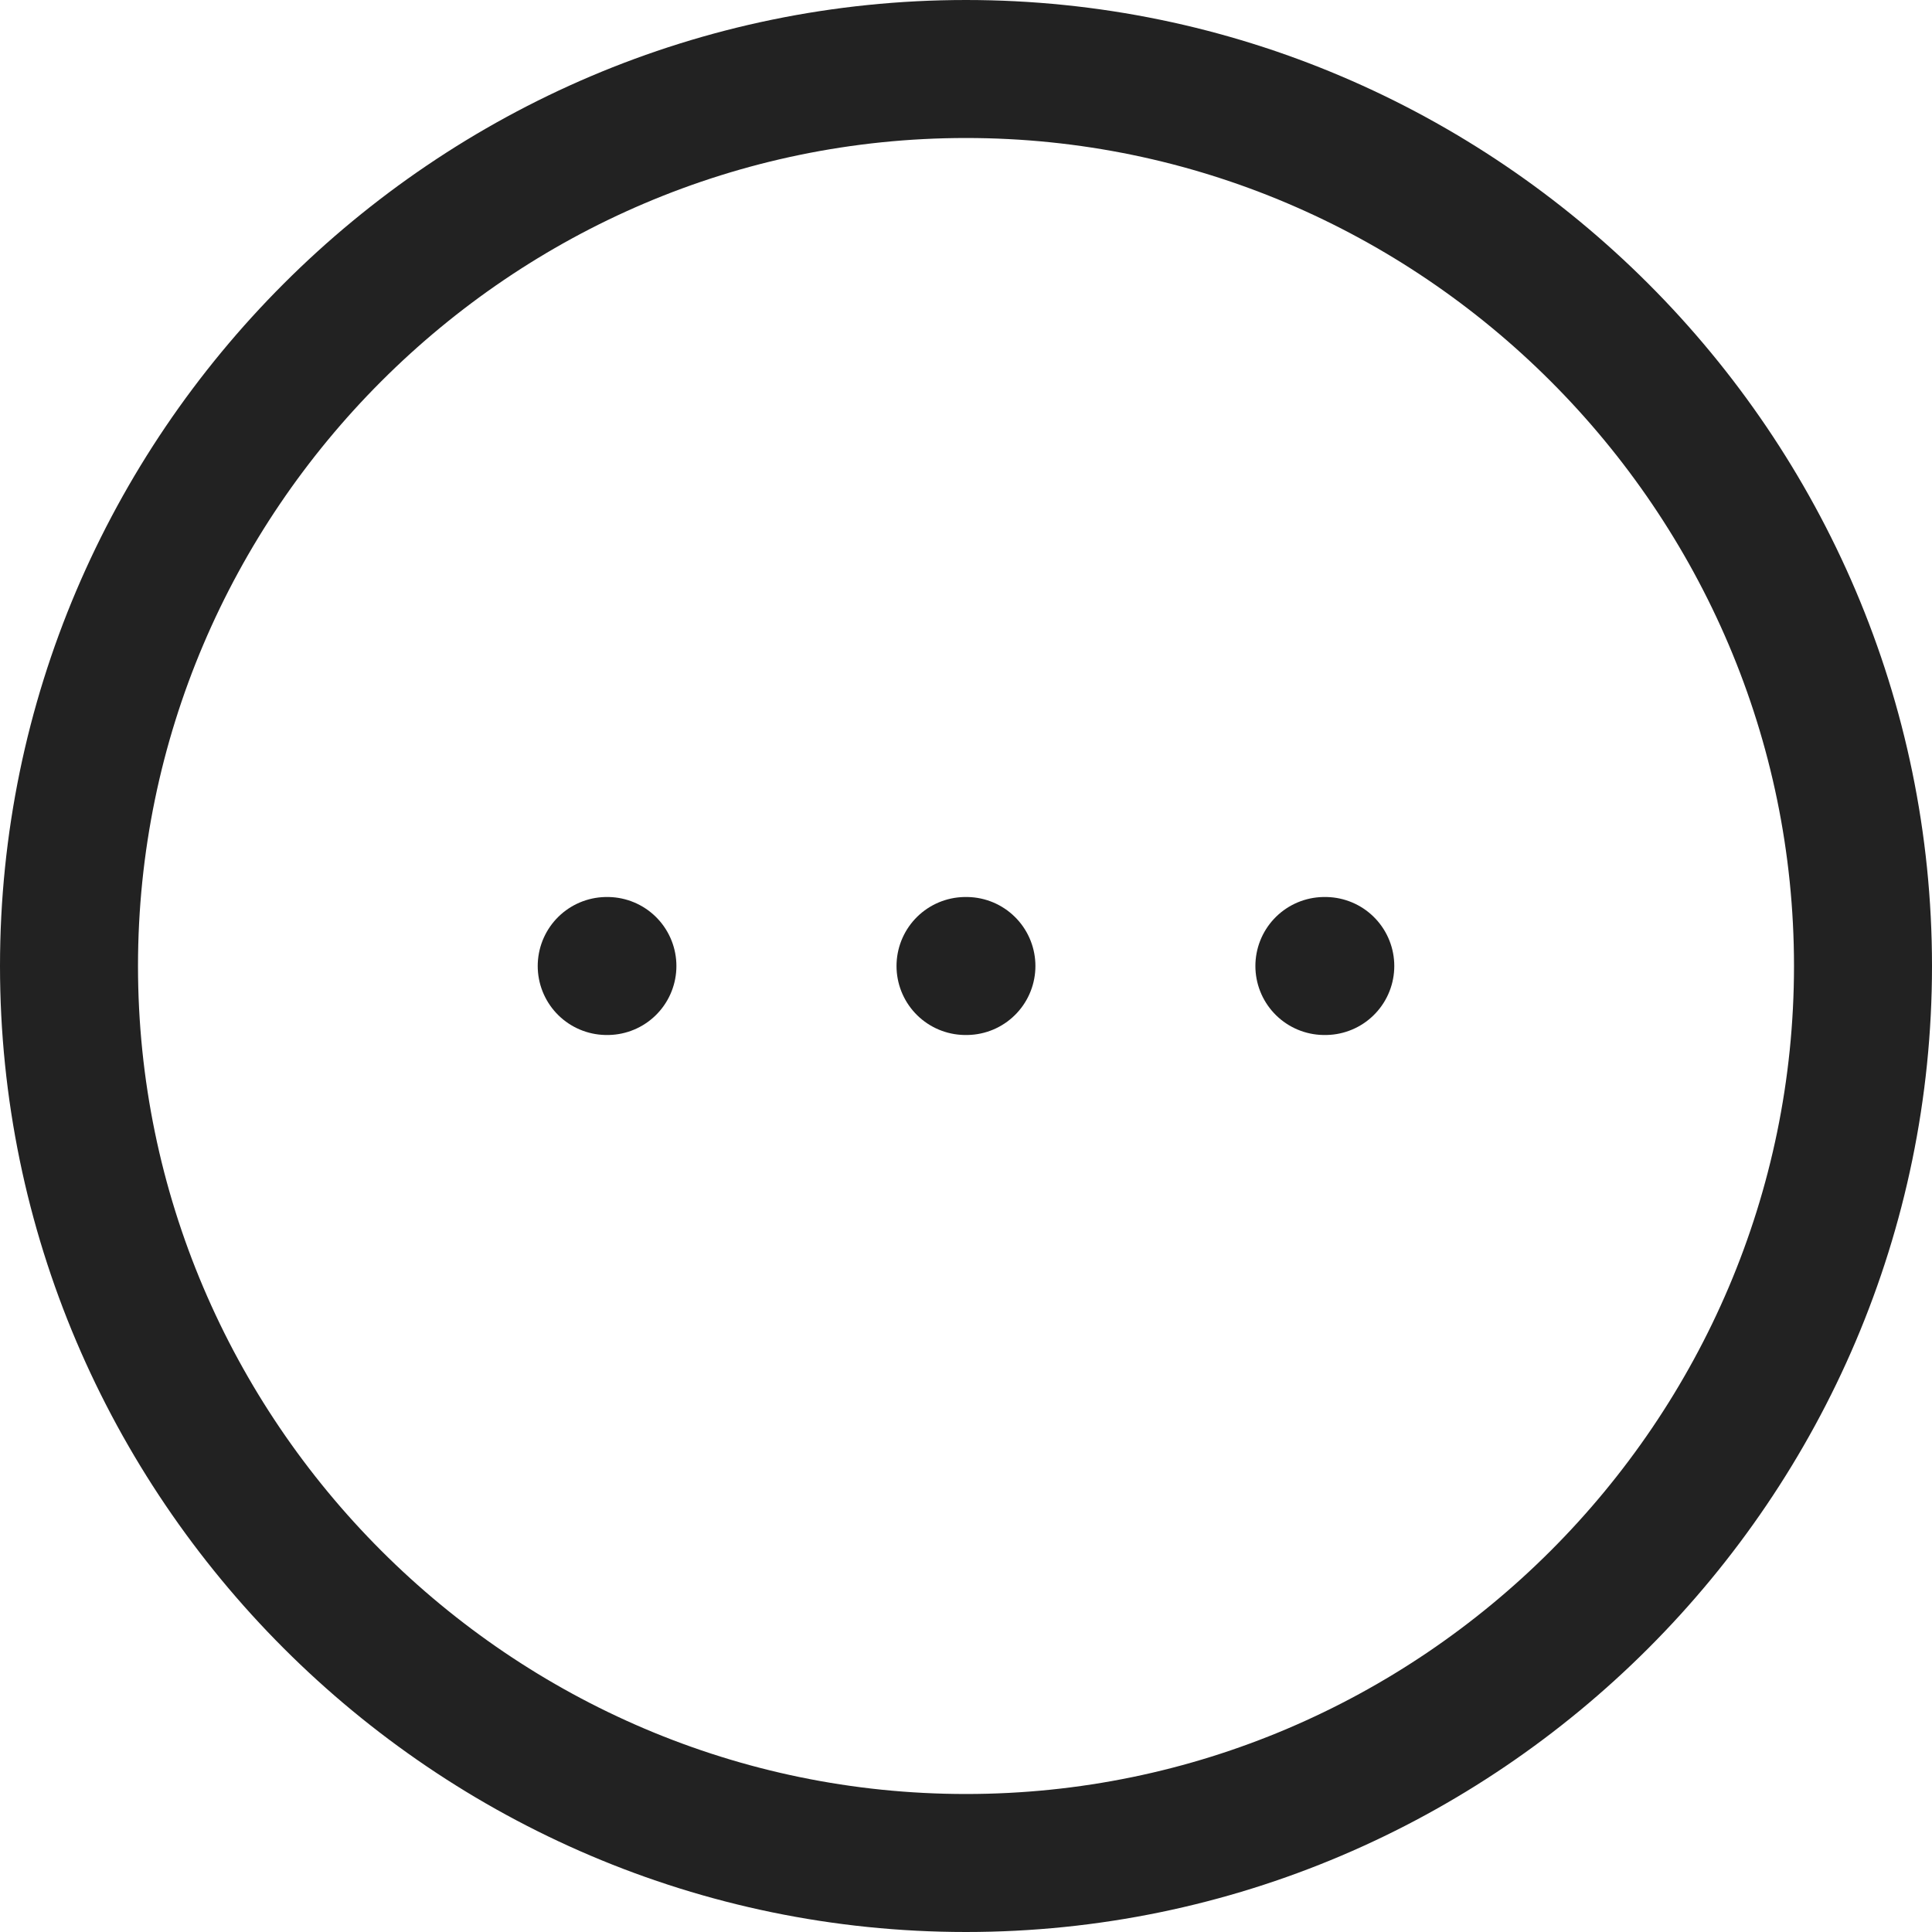 <svg width="28" height="28" viewBox="0 0 28 28" fill="none" xmlns="http://www.w3.org/2000/svg">
<path d="M14 27C21.15 27 27 21.15 27 14C27 6.85 21.15 1 14 1C6.85 1 1 6.85 1 14C1 21.15 6.85 27 14 27Z" stroke="#222222" stroke-width="2" stroke-linecap="round" stroke-linejoin="round"/>
<path d="M19.194 14H19.207M13.993 14H14.006M8.793 14H8.803" stroke="#222222" stroke-width="2" stroke-linecap="round" stroke-linejoin="round"/>
</svg>

